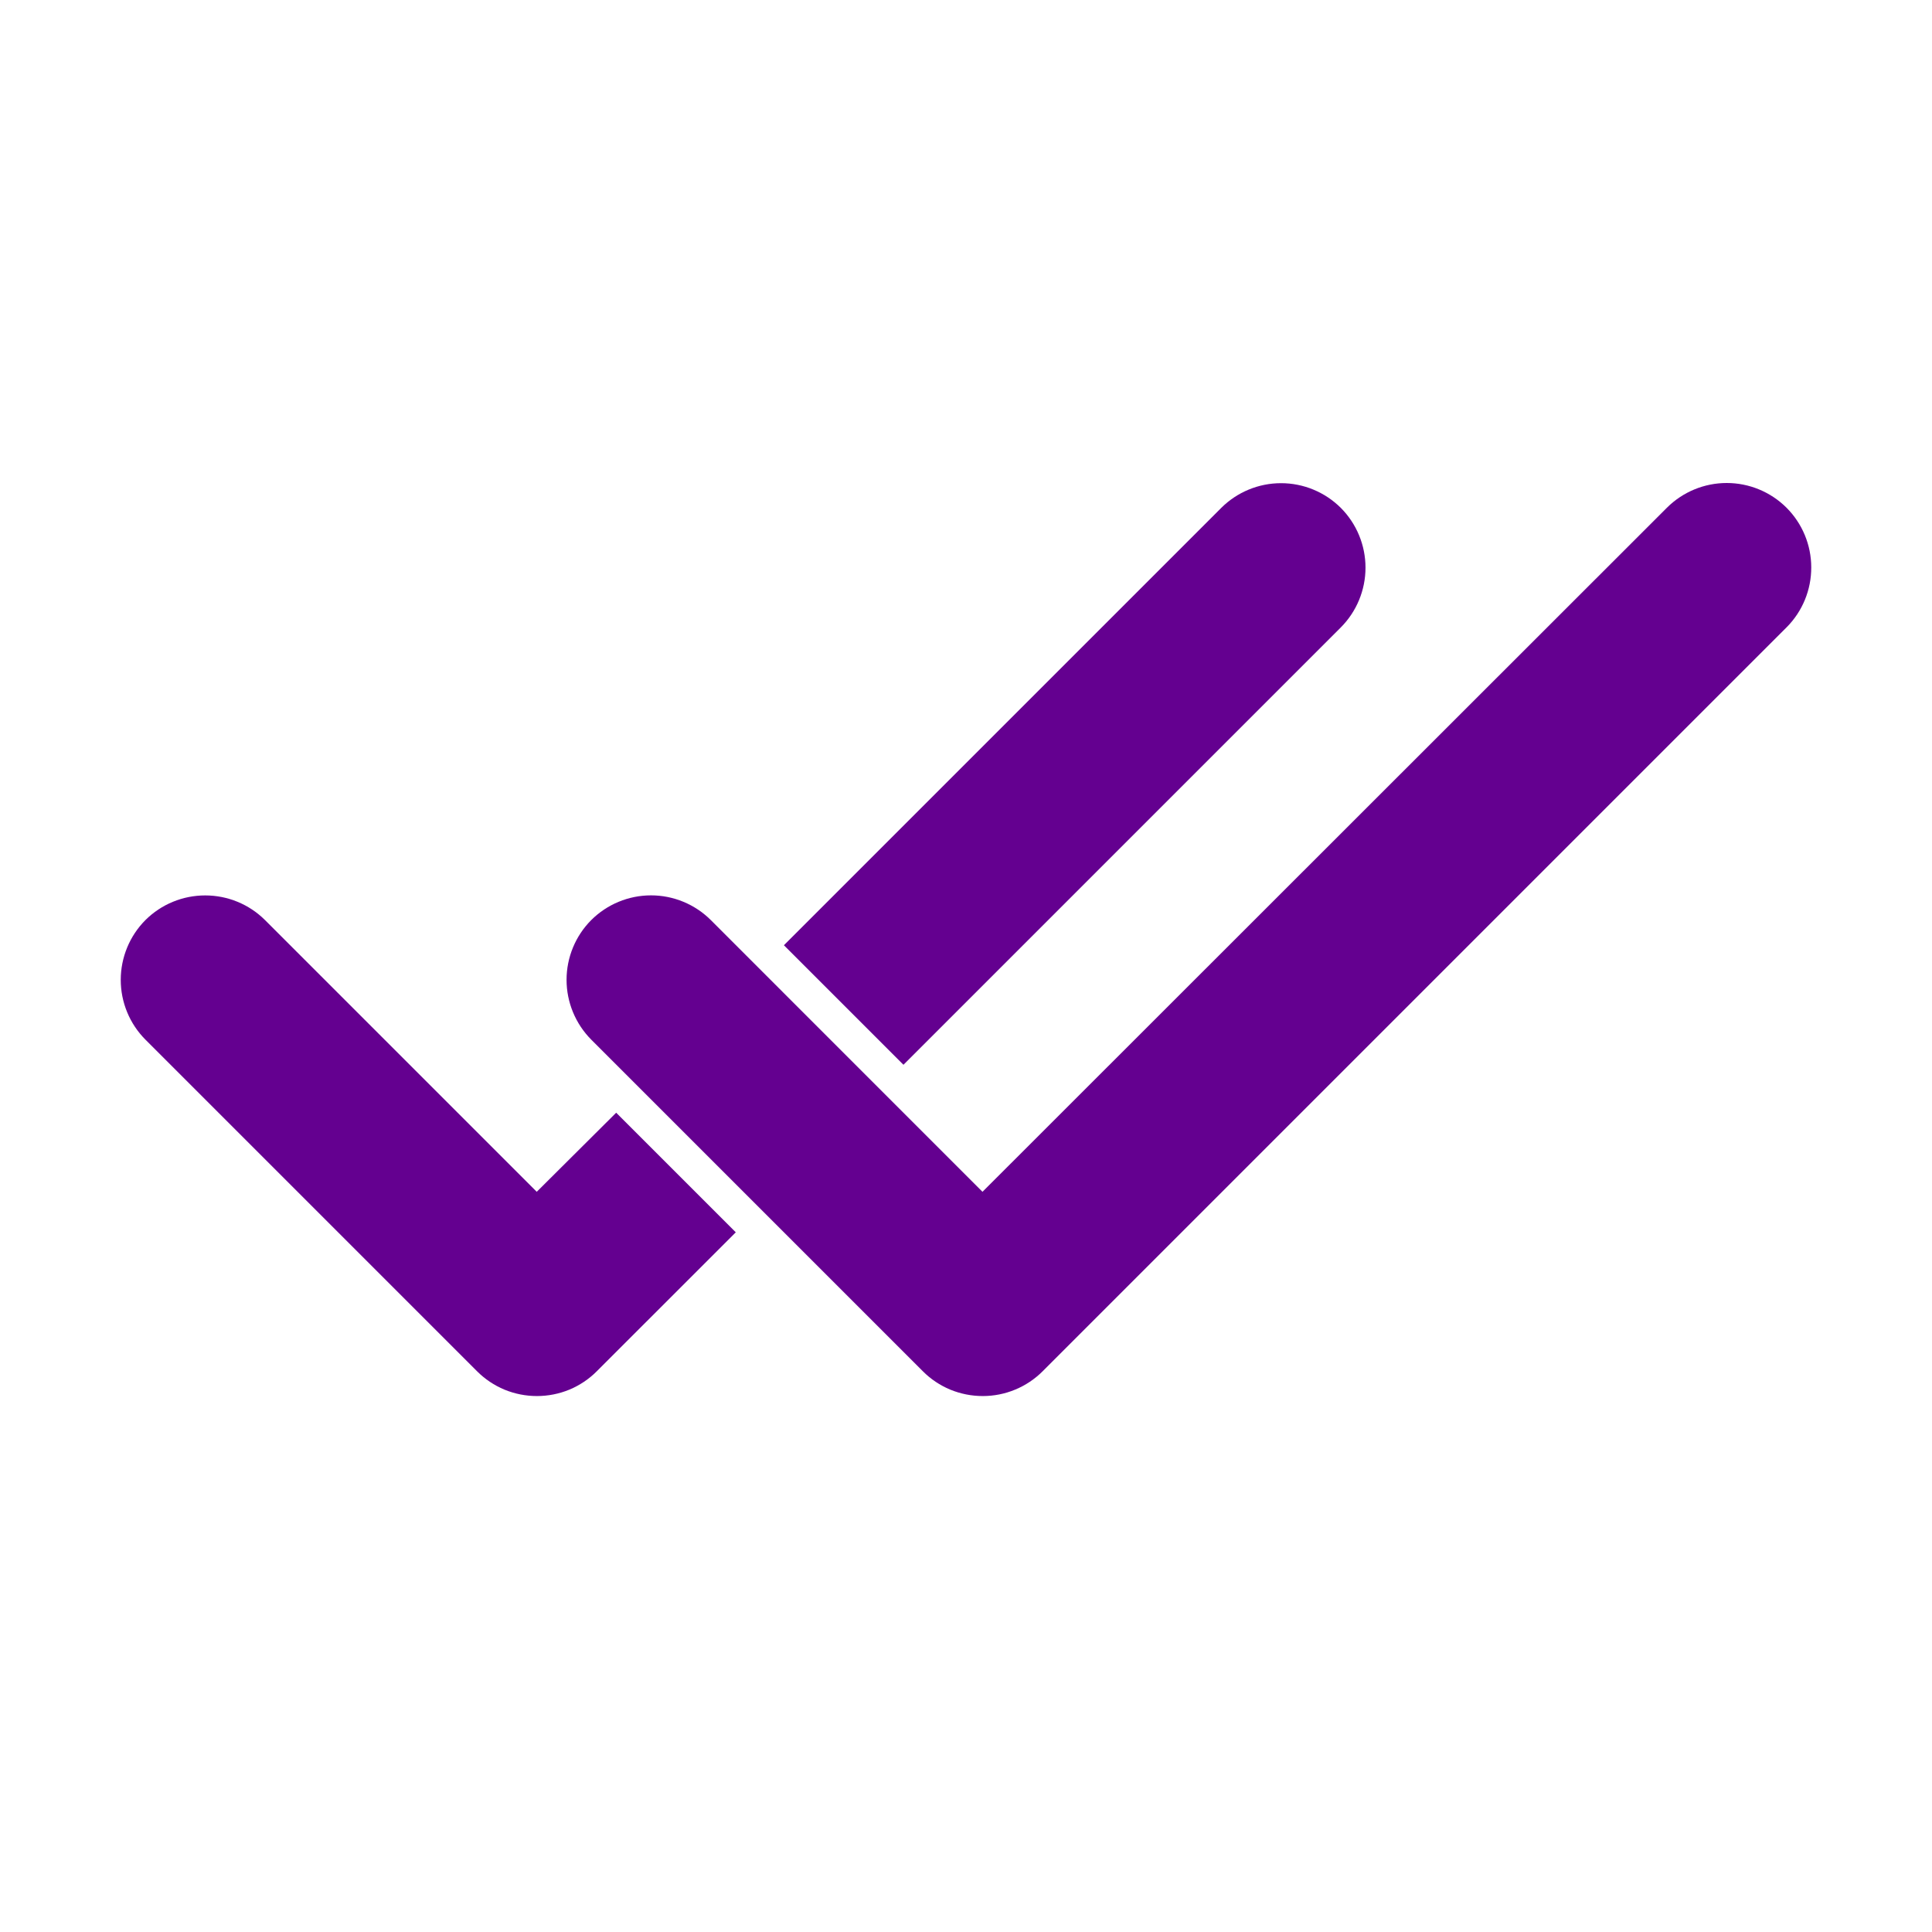 <svg width="32" height="32" viewBox="0 0 32 32" fill="none" xmlns="http://www.w3.org/2000/svg">
<path d="M22.208 10.392C22.47 10.129 22.617 9.773 22.617 9.402C22.617 9.031 22.47 8.675 22.208 8.412C21.945 8.15 21.589 8.003 21.218 8.003C20.847 8.003 20.491 8.15 20.228 8.412L12.984 15.656L14.964 17.636L22.208 10.392Z" fill="#640090"/>
<path d="M8.89 19.74L4.389 15.239C4.126 14.977 3.77 14.831 3.399 14.831C3.028 14.831 2.672 14.977 2.409 15.239C2.147 15.502 2 15.858 2 16.23C2 16.601 2.147 16.957 2.409 17.22L7.901 22.712C8.032 22.843 8.186 22.946 8.356 23.017C8.527 23.087 8.709 23.123 8.893 23.123C9.077 23.123 9.26 23.087 9.43 23.017C9.6 22.946 9.755 22.843 9.885 22.712L12.187 20.411L10.206 18.43L8.89 19.74Z" fill="#640090"/>
<path d="M29.59 8.409C29.327 8.147 28.971 8 28.6 8C28.229 8 27.873 8.147 27.61 8.409L16.273 19.74L11.773 15.239C11.51 14.977 11.154 14.83 10.783 14.83C10.412 14.83 10.056 14.977 9.793 15.239C9.531 15.502 9.384 15.858 9.384 16.229C9.384 16.6 9.531 16.956 9.793 17.22L15.285 22.712C15.415 22.843 15.57 22.946 15.74 23.017C15.911 23.087 16.093 23.123 16.278 23.123C16.462 23.123 16.645 23.087 16.815 23.016C16.985 22.946 17.14 22.842 17.27 22.712L29.594 10.388C29.855 10.125 30.001 9.769 30 9.398C30 9.027 29.852 8.671 29.59 8.409Z" fill="#640090"/>
</svg>
